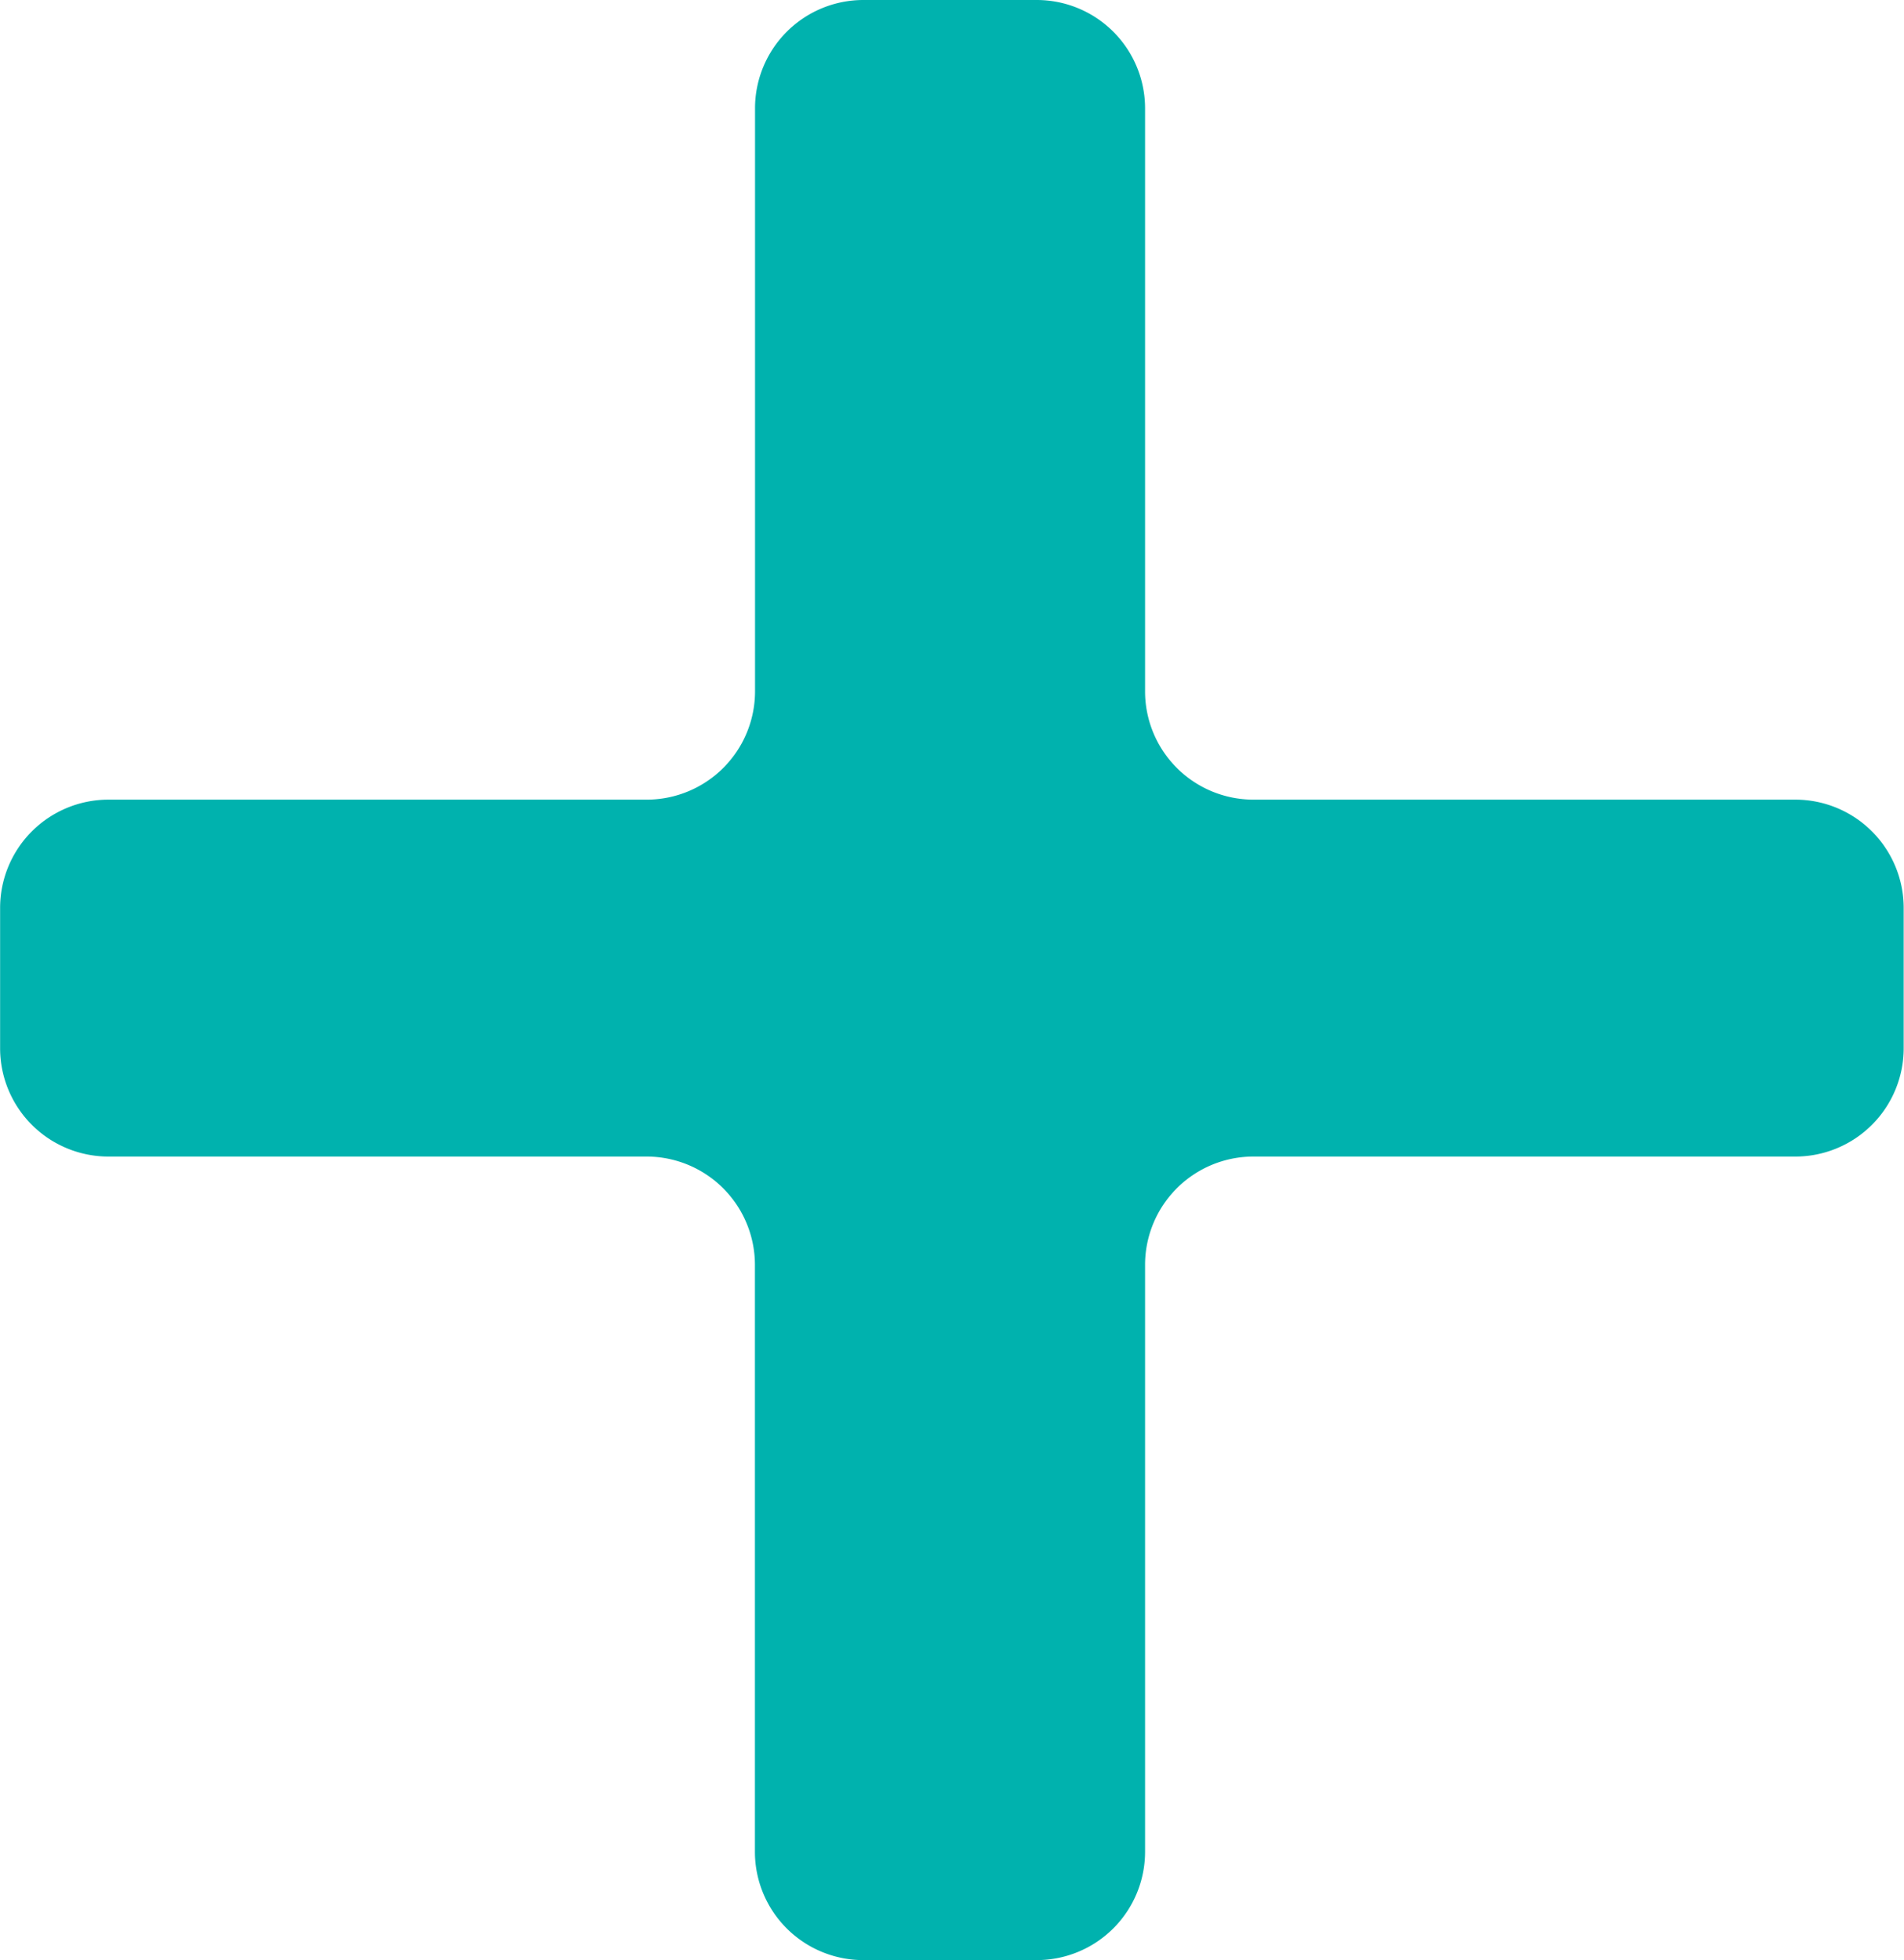<svg xmlns="http://www.w3.org/2000/svg" width="17.569" height="18.09" viewBox="0 0 17.569 18.09"><defs><style>.a{fill:#00b2ae;}</style></defs><path class="a" d="M1402.565,756a1,1,0,0,1,1,1v5.38a1,1,0,0,0,1,1h5a1,1,0,0,1,1,1v1.294a1,1,0,0,1-1,1h-5a1,1,0,0,0-1,1v5.416a1,1,0,0,1-1,1h-1.6a1,1,0,0,1-1-1v-5.416a1,1,0,0,0-1-1H1394a1,1,0,0,1-1-1V764.38a1,1,0,0,1,1-1h4.966a1,1,0,0,0,1-1V757a1,1,0,0,1,1-1Z" transform="translate(-1392.999 -756)"/></svg>